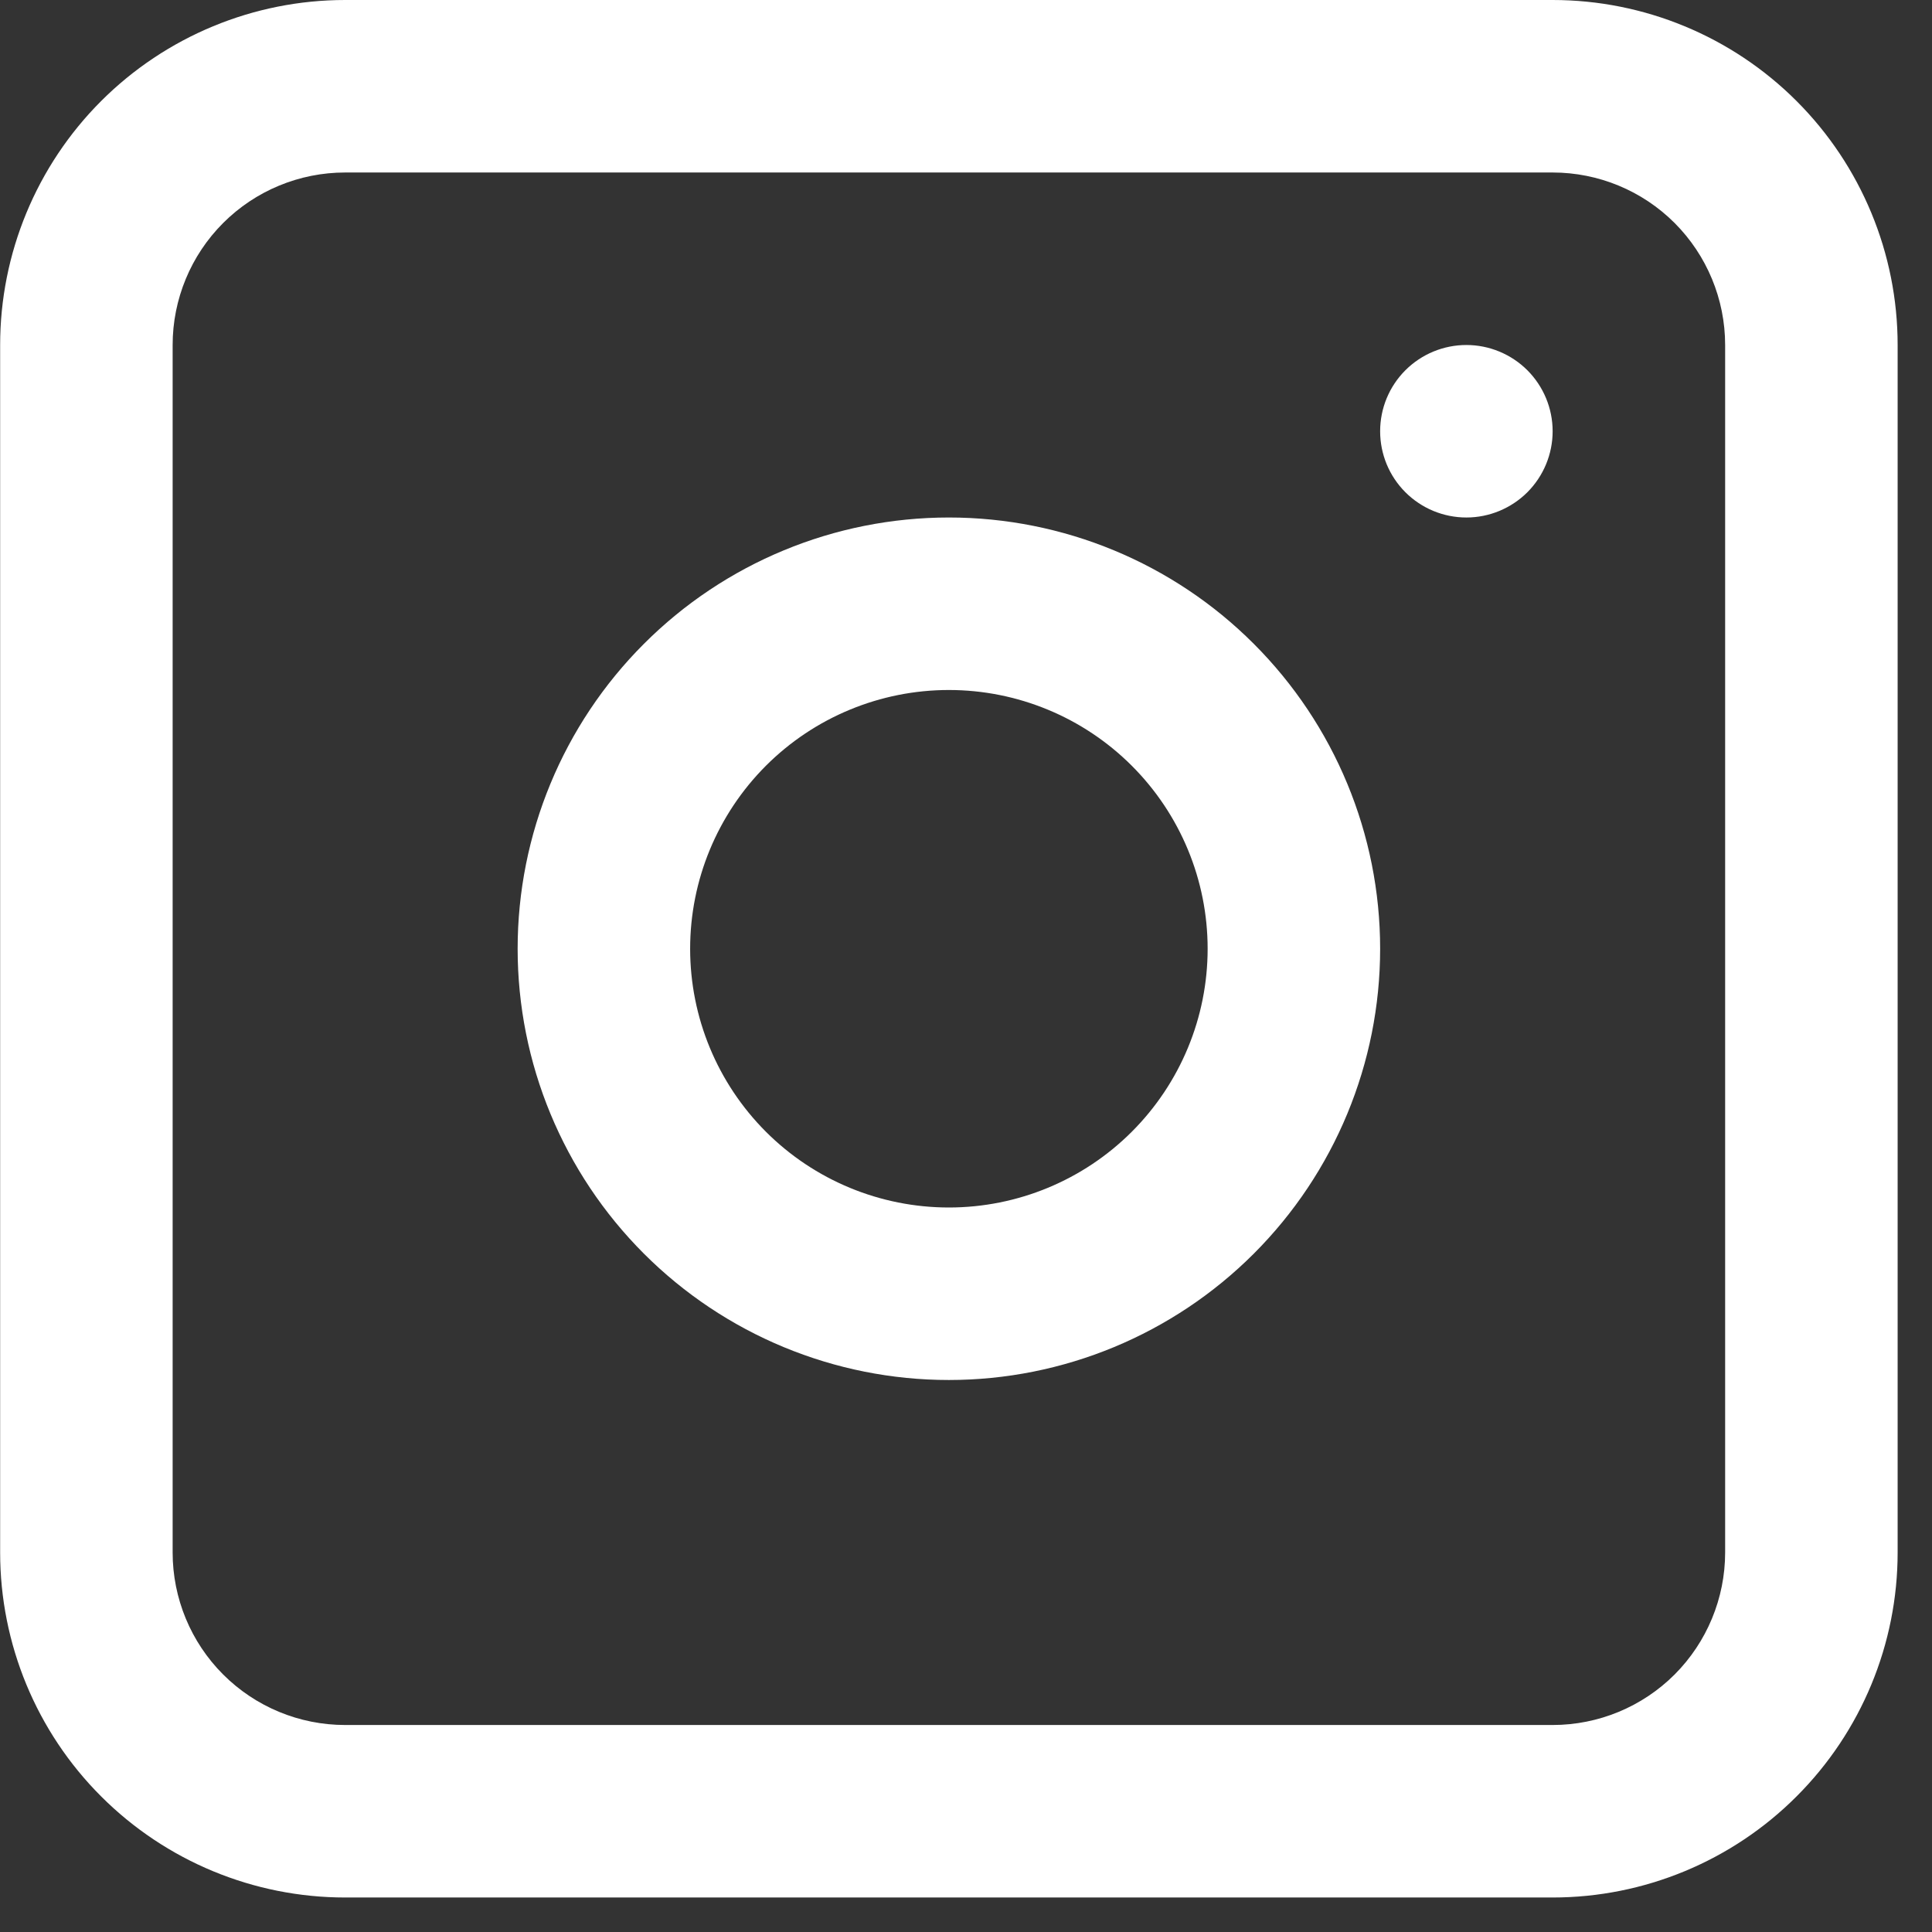 <svg width="28" height="28" viewBox="0 0 28 28" fill="none" xmlns="http://www.w3.org/2000/svg">
<rect x="0" y="0" width="28" height="28" fill="#333333" stroke="none"/>
<path fill-rule="evenodd" clip-rule="evenodd" d="M13.752 7.5C12.094 7.5 10.504 8.158 9.332 9.331C8.16 10.503 7.502 12.092 7.502 13.75C7.502 15.408 8.16 16.997 9.332 18.169C10.504 19.341 12.094 20 13.752 20C15.409 20 16.999 19.341 18.171 18.169C19.343 16.997 20.002 15.408 20.002 13.75C20.002 12.092 19.343 10.503 18.171 9.331C16.999 8.158 15.409 7.5 13.752 7.5ZM10.002 13.75C10.002 14.745 10.397 15.698 11.1 16.402C11.803 17.105 12.757 17.5 13.752 17.5C14.746 17.5 15.7 17.105 16.403 16.402C17.107 15.698 17.502 14.745 17.502 13.75C17.502 12.755 17.107 11.802 16.403 11.098C15.7 10.395 14.746 10 13.752 10C12.757 10 11.803 10.395 11.1 11.098C10.397 11.802 10.002 12.755 10.002 13.75Z" fill="white"/>
<path d="M21.252 5C20.92 5 20.602 5.132 20.368 5.366C20.133 5.601 20.002 5.918 20.002 6.25C20.002 6.582 20.133 6.899 20.368 7.134C20.602 7.368 20.92 7.5 21.252 7.5C21.583 7.5 21.901 7.368 22.136 7.134C22.37 6.899 22.502 6.582 22.502 6.25C22.502 5.918 22.37 5.601 22.136 5.366C21.901 5.132 21.583 5 21.252 5Z" fill="white"/>
<path fill-rule="evenodd" clip-rule="evenodd" d="M5.002 0C3.676 0 2.404 0.527 1.466 1.464C0.528 2.402 0.002 3.674 0.002 5V22.5C0.002 23.826 0.528 25.098 1.466 26.035C2.404 26.973 3.676 27.5 5.002 27.5H22.502C23.828 27.5 25.1 26.973 26.037 26.035C26.975 25.098 27.502 23.826 27.502 22.5V5C27.502 3.674 26.975 2.402 26.037 1.464C25.1 0.527 23.828 0 22.502 0H5.002ZM22.502 2.5H5.002C4.339 2.5 3.703 2.763 3.234 3.232C2.765 3.701 2.502 4.337 2.502 5V22.5C2.502 23.163 2.765 23.799 3.234 24.268C3.703 24.737 4.339 25 5.002 25H22.502C23.165 25 23.801 24.737 24.27 24.268C24.738 23.799 25.002 23.163 25.002 22.5V5C25.002 4.337 24.738 3.701 24.27 3.232C23.801 2.763 23.165 2.5 22.502 2.5Z" fill="white"/>
</svg>
